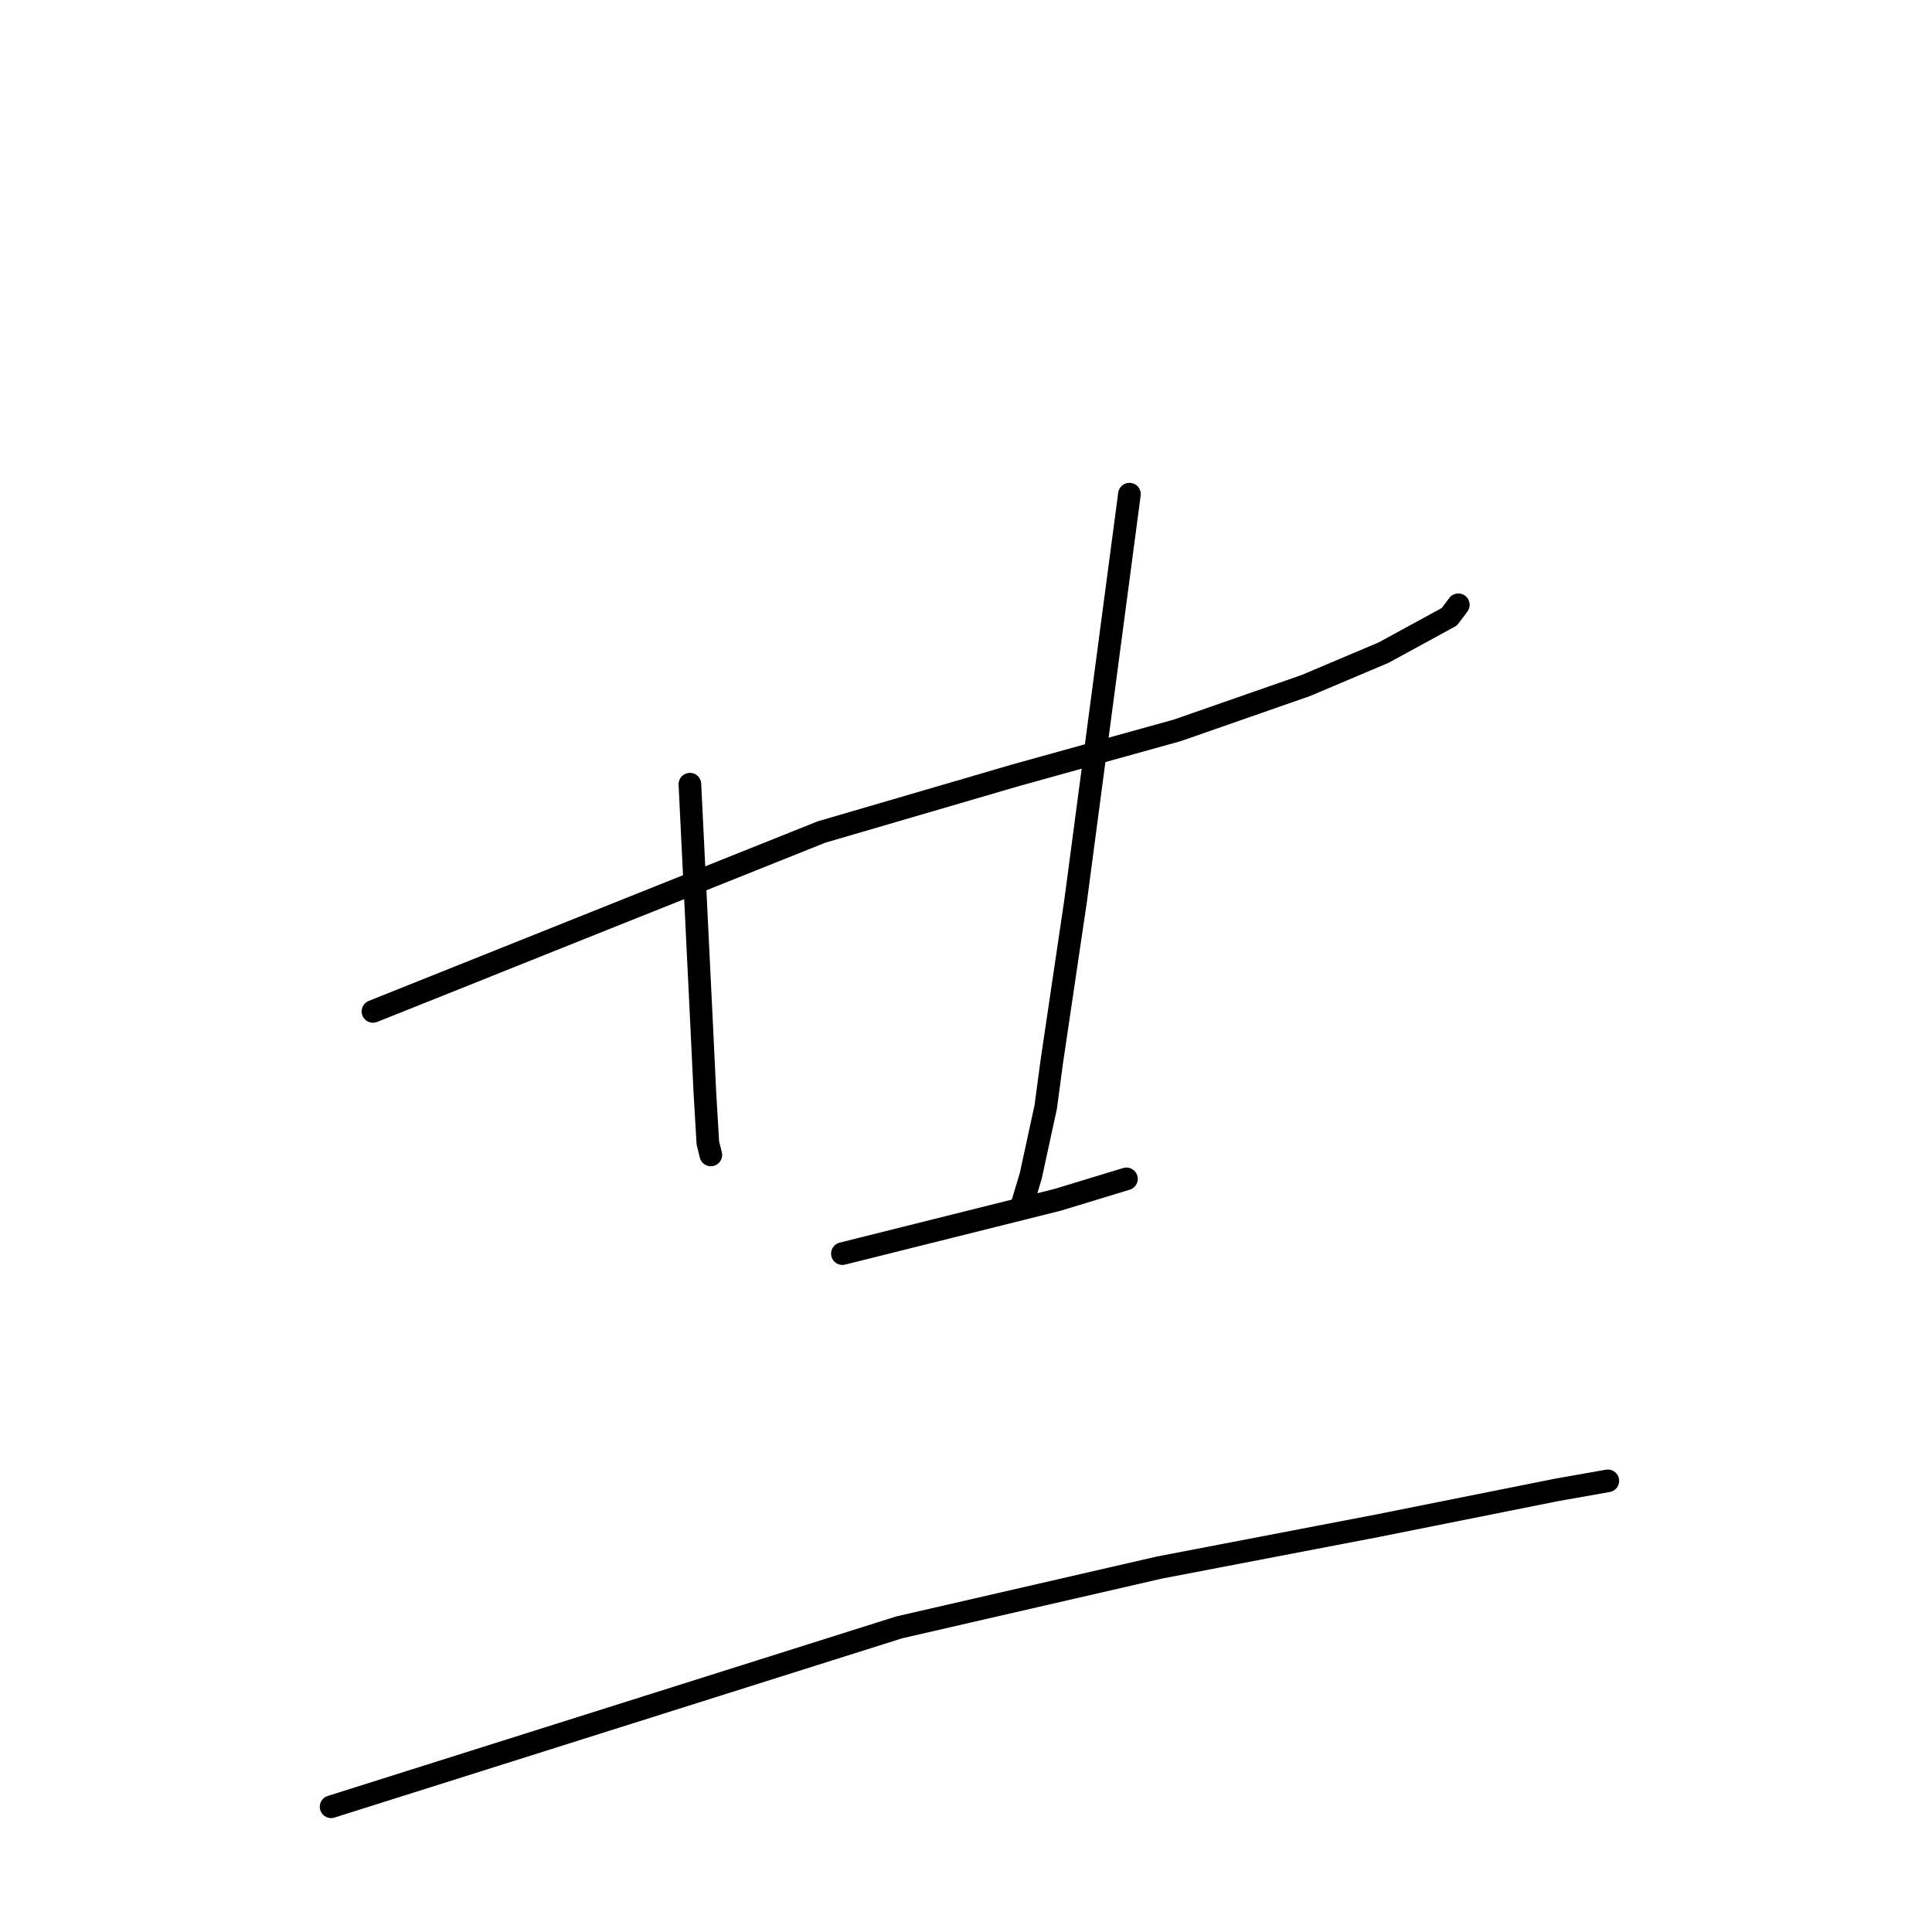 <?xml version="1.0" standalone="no"?>
    <svg width="256" height="256" xmlns="http://www.w3.org/2000/svg" version="1.1">
    <polyline stroke="black" stroke-width="3" stroke-linecap="round" fill="transparent" stroke-linejoin="round" points="49.419 134.019 79.134 122.133 108.848 110.248 134.6 102.72 155.995 96.777 173.031 90.834 183.332 86.476 192.048 81.722 193.237 80.137 193.237 80.137 " />
        <polyline stroke="black" stroke-width="3" stroke-linecap="round" fill="transparent" stroke-linejoin="round" points="91.415 103.909 92.208 120.152 93 136.396 93.397 144.716 93.793 151.452 94.189 153.036 94.189 153.036 " />
        <polyline stroke="black" stroke-width="3" stroke-linecap="round" fill="transparent" stroke-linejoin="round" points="149.656 65.478 146.09 92.419 142.524 119.36 139.355 140.754 138.562 146.697 136.581 155.81 135.393 159.772 135.393 159.772 " />
        <polyline stroke="black" stroke-width="3" stroke-linecap="round" fill="transparent" stroke-linejoin="round" points="111.621 166.111 125.884 162.545 140.147 158.979 149.259 156.206 149.259 156.206 " />
        <polyline stroke="black" stroke-width="3" stroke-linecap="round" fill="transparent" stroke-linejoin="round" points="43.873 239.406 81.511 227.52 119.149 215.634 153.617 207.711 182.539 202.164 206.311 197.41 213.046 196.221 213.046 196.221 " />
        </svg>